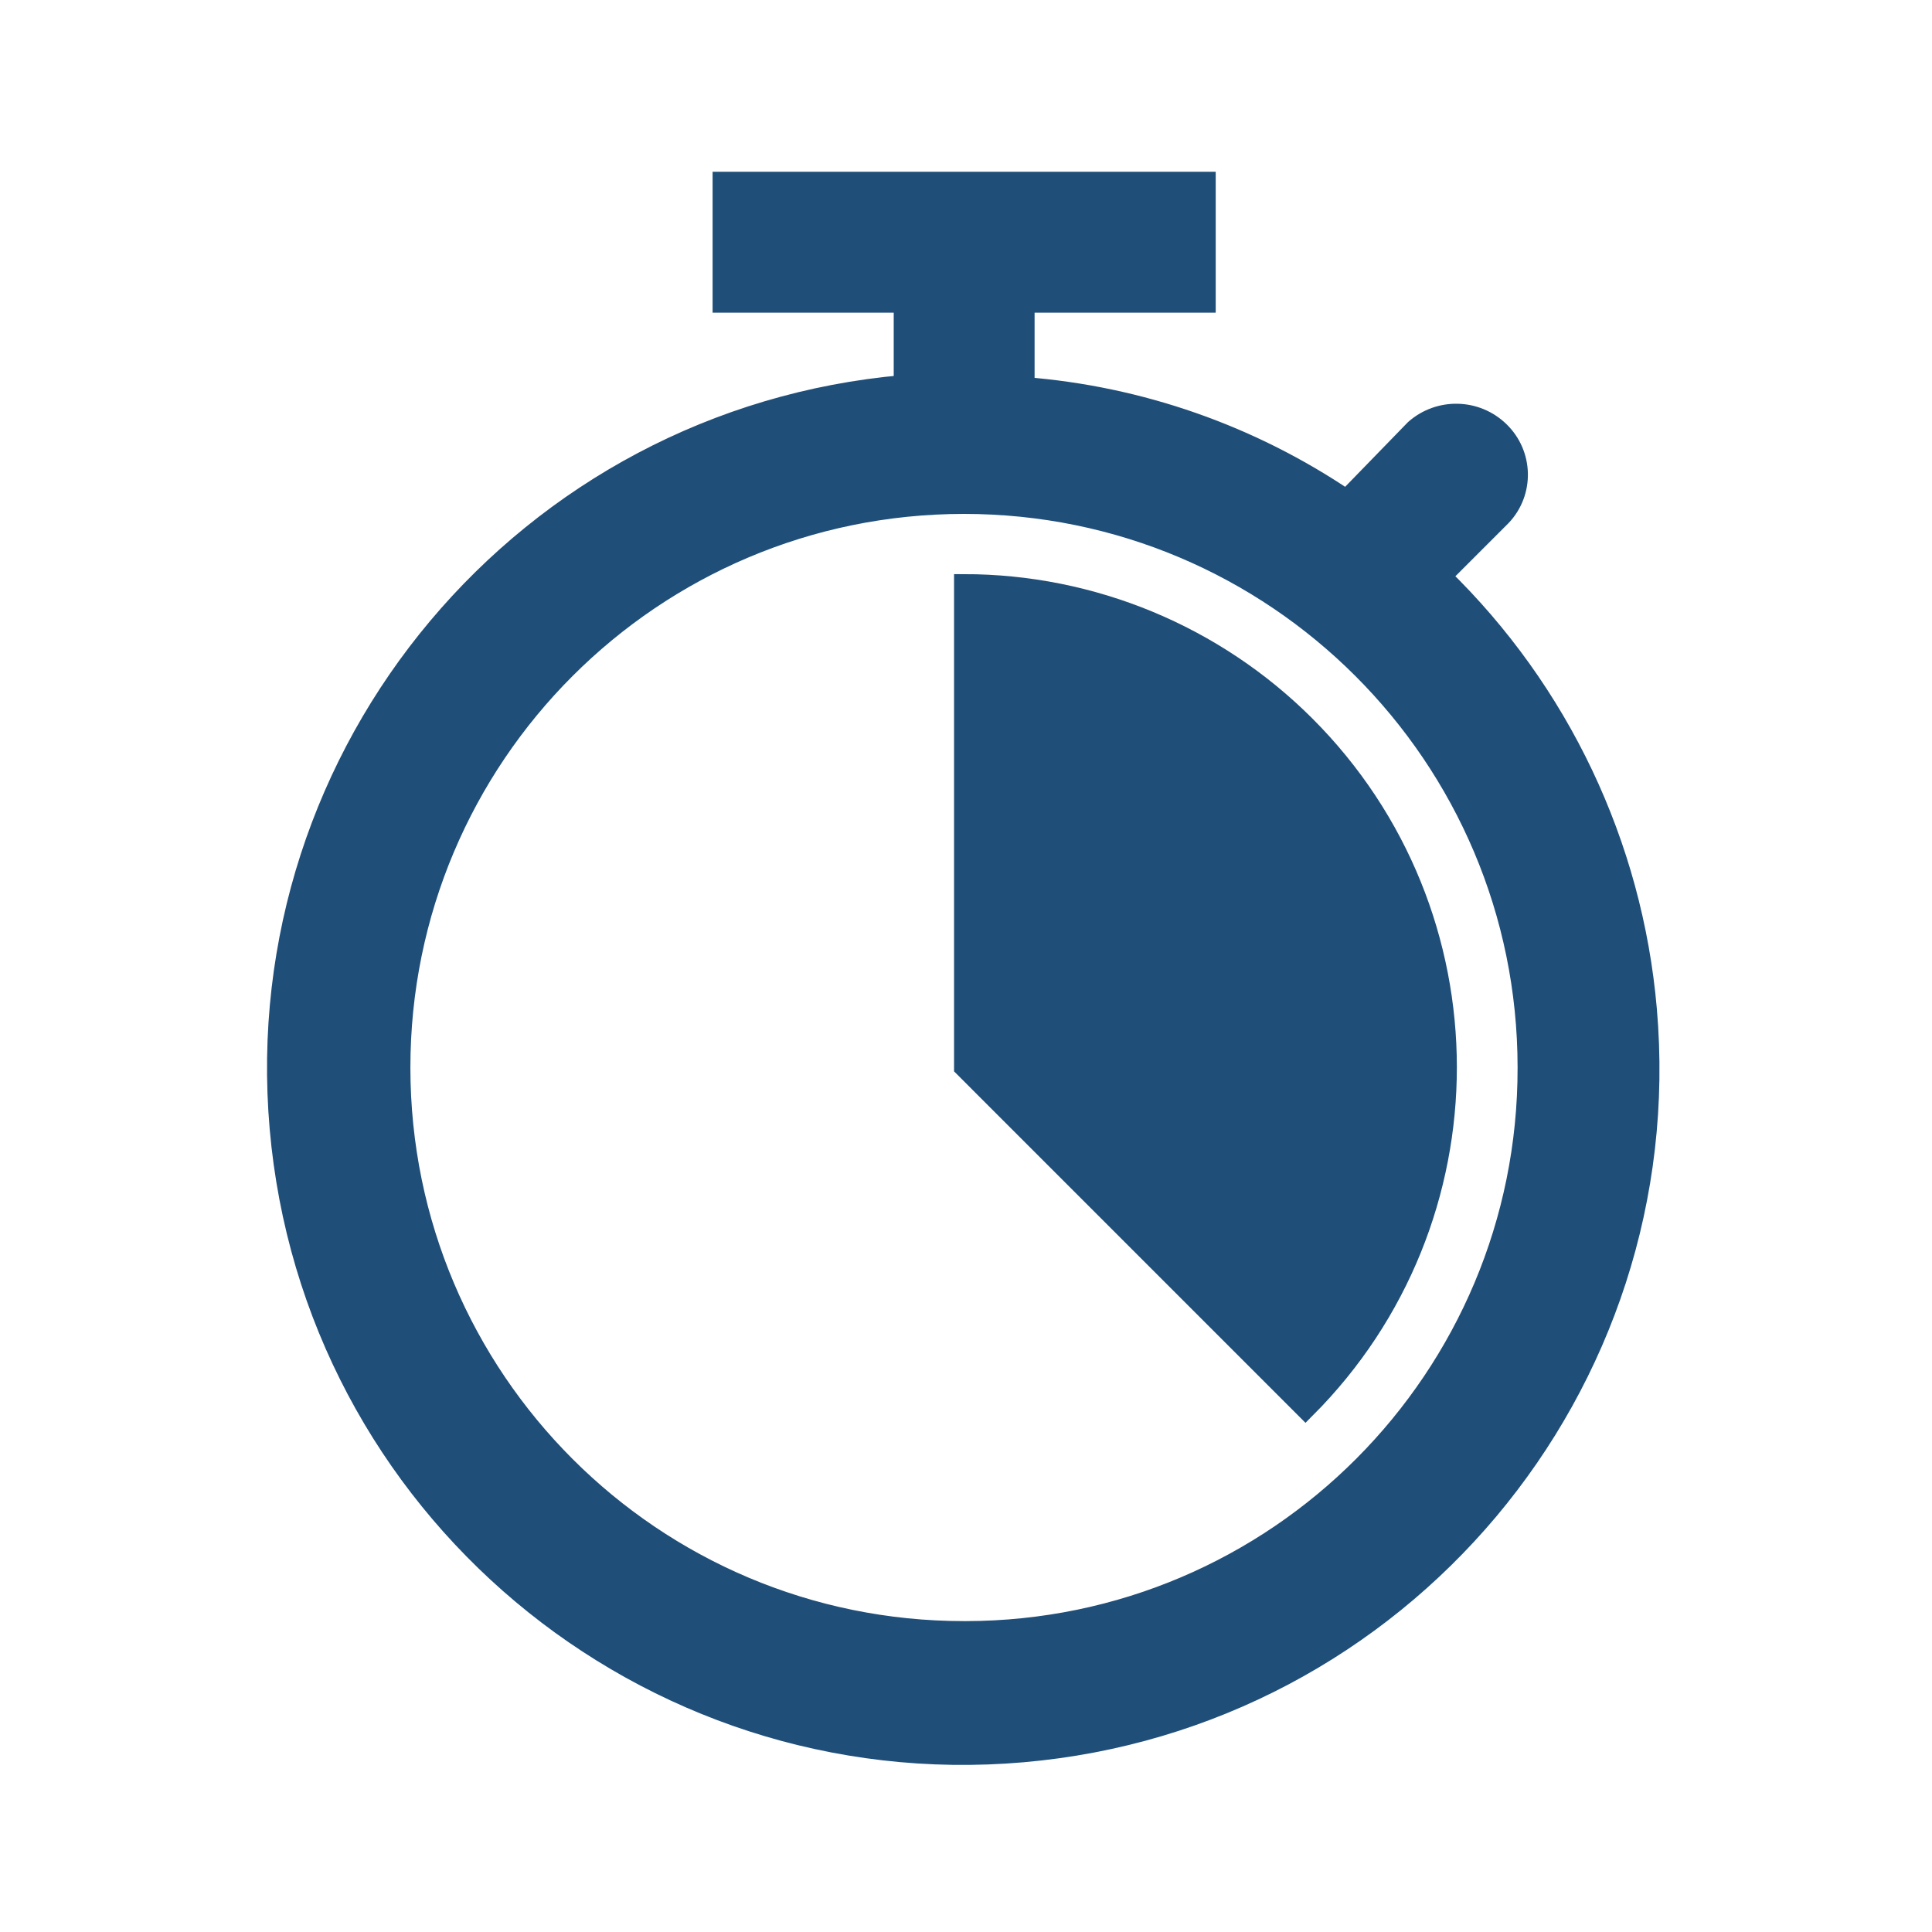 <svg width="240" height="240" xmlns="http://www.w3.org/2000/svg" xmlns:xlink="http://www.w3.org/1999/xlink" overflow="hidden"><defs><clipPath id="clip0"><rect x="156" y="1637" width="240" height="240"/></clipPath></defs><g clip-path="url(#clip0)" transform="translate(-156 -1637)"><path d="M275.77 1839.63C237.099 1839.64 205.741 1808.3 205.73 1769.63 205.719 1730.96 237.059 1699.6 275.73 1699.59 314.401 1699.58 345.759 1730.92 345.77 1769.59 345.77 1769.6 345.77 1769.61 345.77 1769.61 345.839 1808.21 314.602 1839.56 276 1839.63 275.923 1839.63 275.847 1839.63 275.77 1839.63ZM335.02 1708.59 342.52 1701.09C345.323 1698.12 345.211 1693.44 342.27 1690.59 339.376 1687.77 334.795 1687.67 331.77 1690.34L323.27 1699.09C311.377 1691.04 297.592 1686.21 283.27 1685.09L283.27 1674.59 305.77 1674.59 305.77 1659.59 245.77 1659.59 245.77 1674.59 268.27 1674.59 268.27 1684.84C221.374 1688.93 186.666 1730.25 190.746 1777.14 194.827 1824.04 236.151 1858.75 283.046 1854.67 329.942 1850.59 364.65 1809.26 360.57 1762.37 358.794 1741.96 349.724 1722.87 335.02 1708.59Z" stroke="#1F4E79" stroke-width="2.5" fill="#1F4E79"/><path d="M318.173 1811.98C341.594 1788.54 341.576 1750.55 318.135 1727.13 306.893 1715.9 291.656 1709.58 275.765 1709.57L275.765 1769.57Z" stroke="#1F4E79" stroke-width="2.5" fill="#1F4E79"/></g></svg>